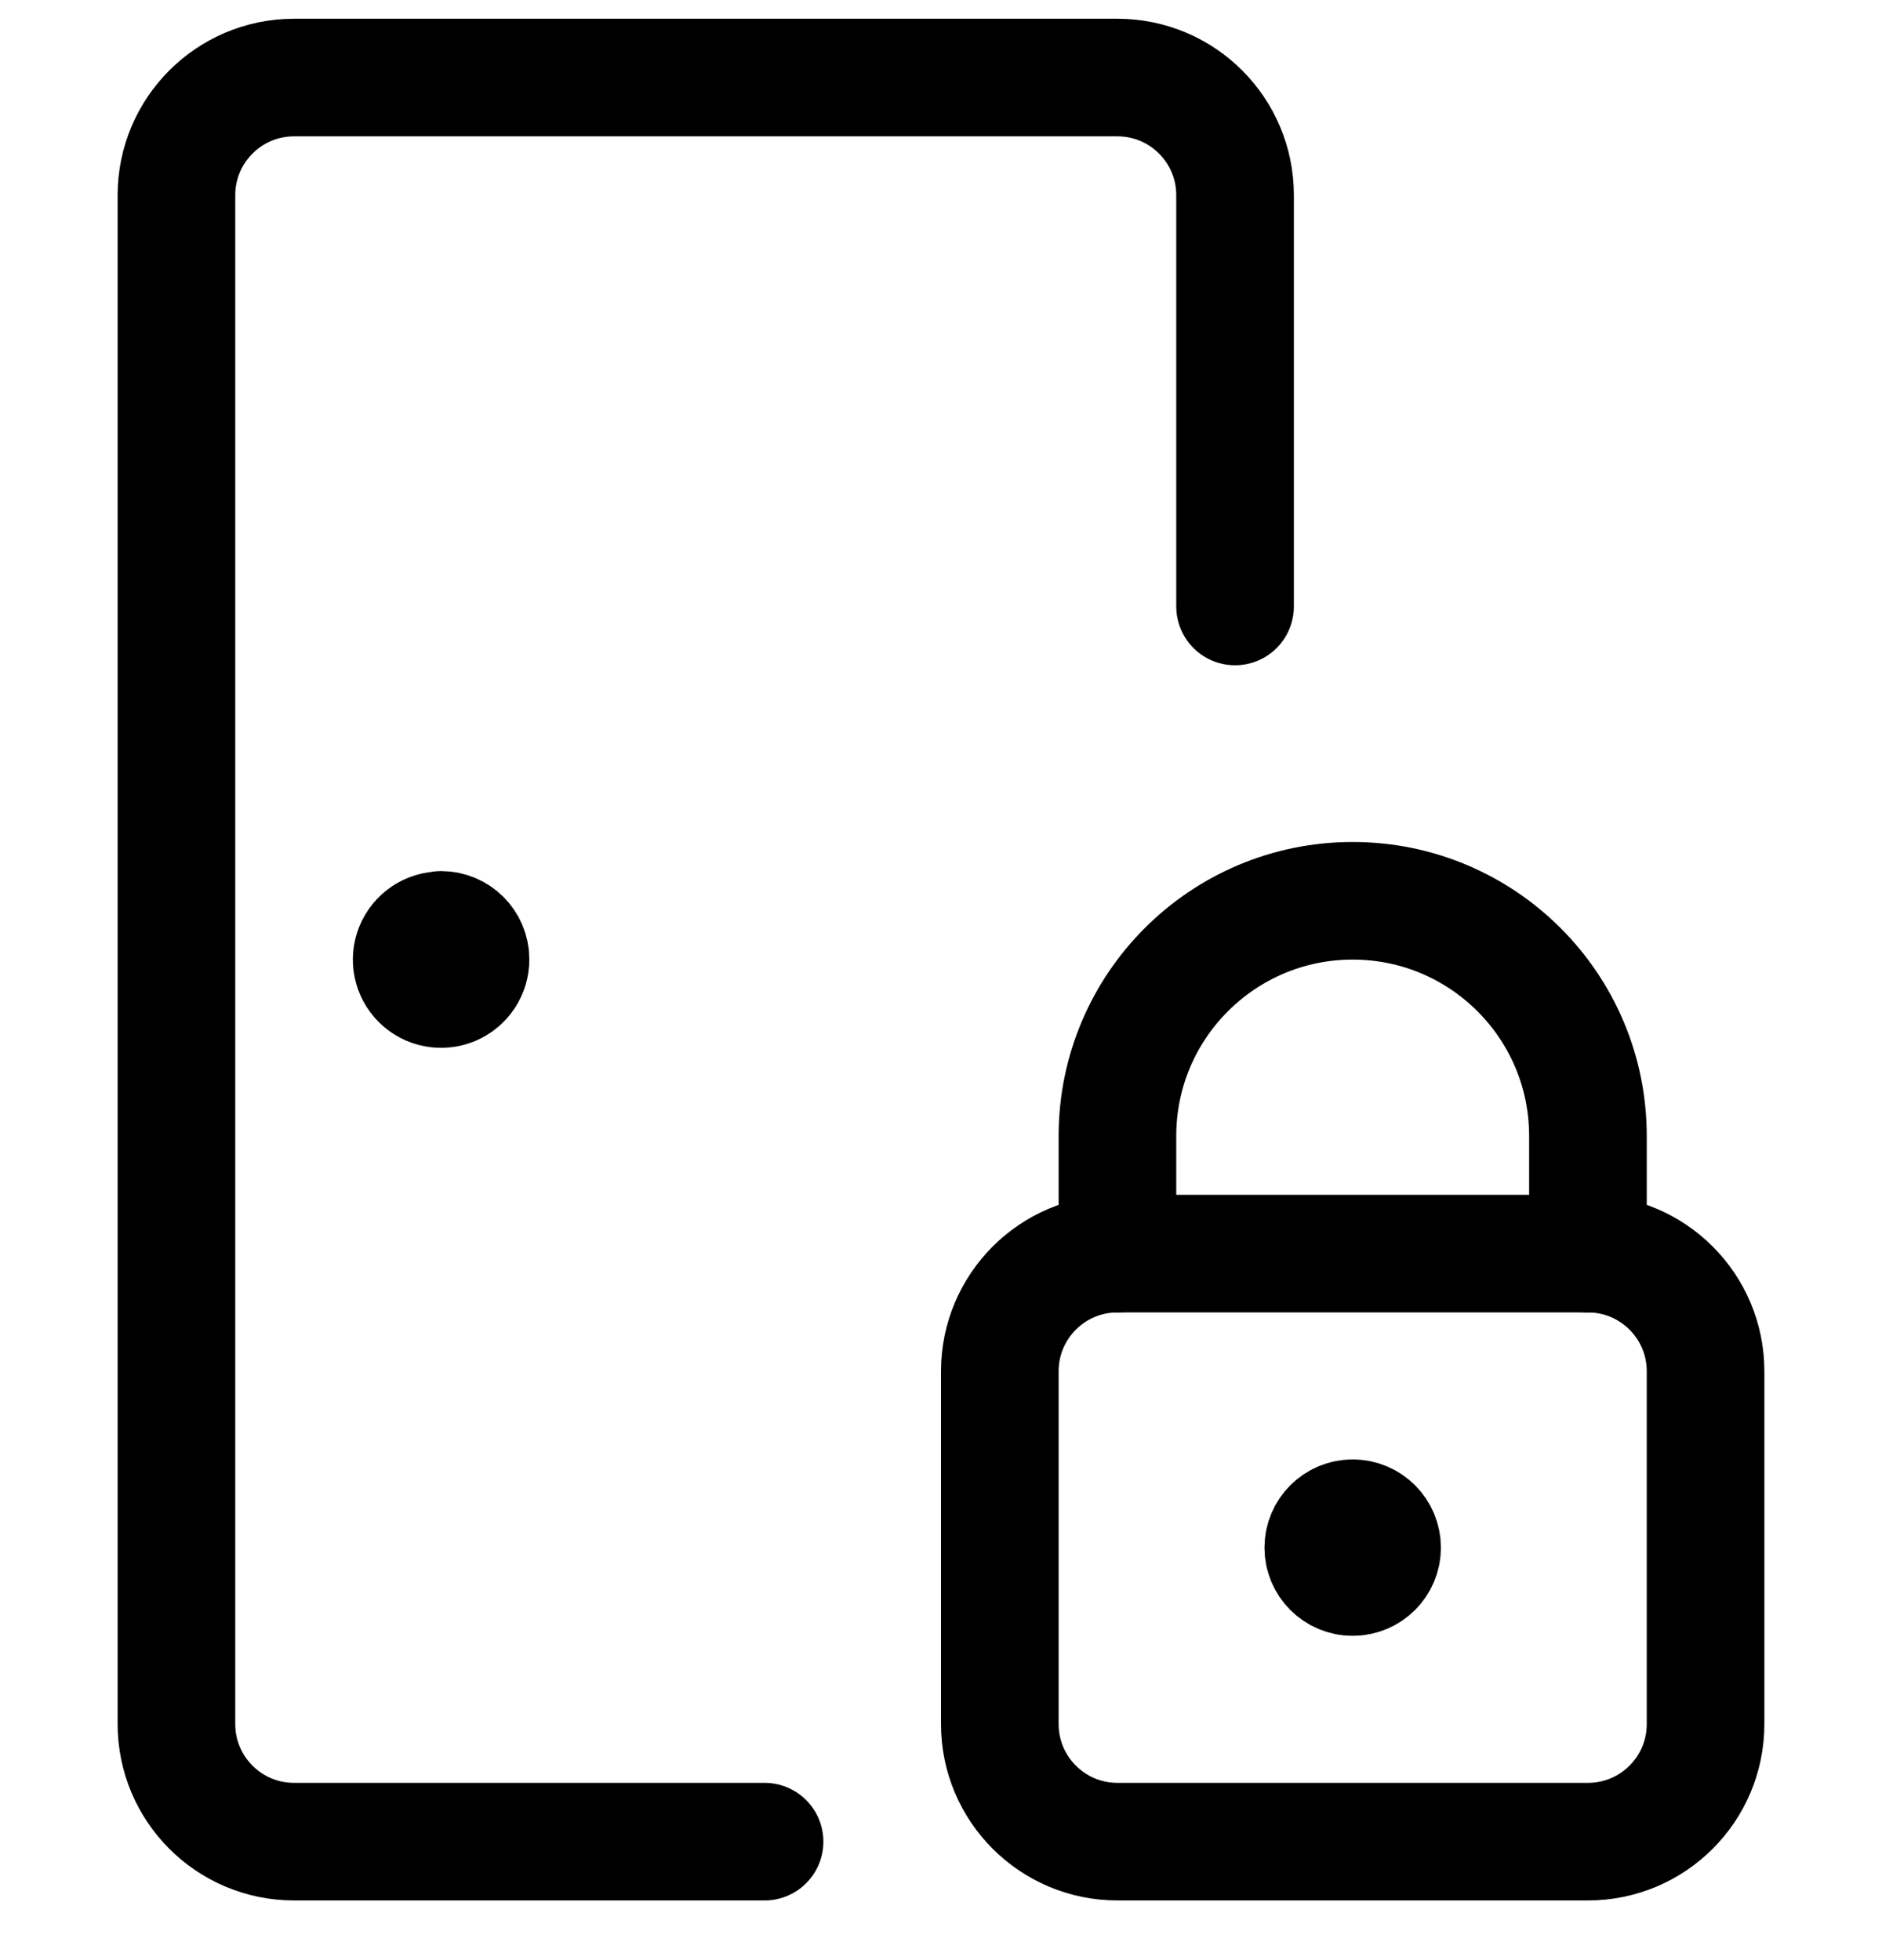 <svg width="24" height="25" viewBox="0 0 24 25" fill="none" xmlns="http://www.w3.org/2000/svg">
<path d="M9.75 23.489H3.75C2.922 23.489 2.25 22.818 2.25 21.989V2.489C2.25 1.661 2.922 0.989 3.75 0.989H14.25C15.078 0.989 15.75 1.661 15.75 2.489V7.735" stroke="black" stroke-width="1.5" stroke-linecap="round" stroke-linejoin="round"/>
<path d="M5.625 11.864C5.473 11.864 5.336 11.956 5.278 12.097C5.22 12.237 5.253 12.399 5.361 12.506C5.469 12.613 5.631 12.644 5.771 12.585C5.911 12.525 6.002 12.387 6 12.235C6 12.028 5.832 11.86 5.625 11.86V11.86" stroke="black" stroke-width="1.5" stroke-linecap="round" stroke-linejoin="round"/>
<path fill-rule="evenodd" clip-rule="evenodd" d="M12.75 17.489C12.75 16.661 13.422 15.989 14.25 15.989H20.25C21.078 15.989 21.75 16.661 21.75 17.489V21.989C21.75 22.818 21.078 23.489 20.25 23.489H14.25C13.422 23.489 12.75 22.818 12.75 21.989V17.489Z" stroke="black" stroke-width="1.5" stroke-linecap="round" stroke-linejoin="round"/>
<path d="M14.25 15.989V14.489C14.25 12.832 15.593 11.489 17.25 11.489V11.489C18.907 11.489 20.25 12.832 20.25 14.489V15.989" stroke="black" stroke-width="1.5" stroke-linecap="round" stroke-linejoin="round"/>
<path d="M17.25 19.364C17.043 19.364 16.875 19.532 16.875 19.739C16.875 19.946 17.043 20.114 17.25 20.114C17.457 20.114 17.625 19.946 17.625 19.739C17.625 19.532 17.457 19.364 17.25 19.364V19.364" stroke="black" stroke-width="1.5" stroke-linecap="round" stroke-linejoin="round"/>
</svg>
